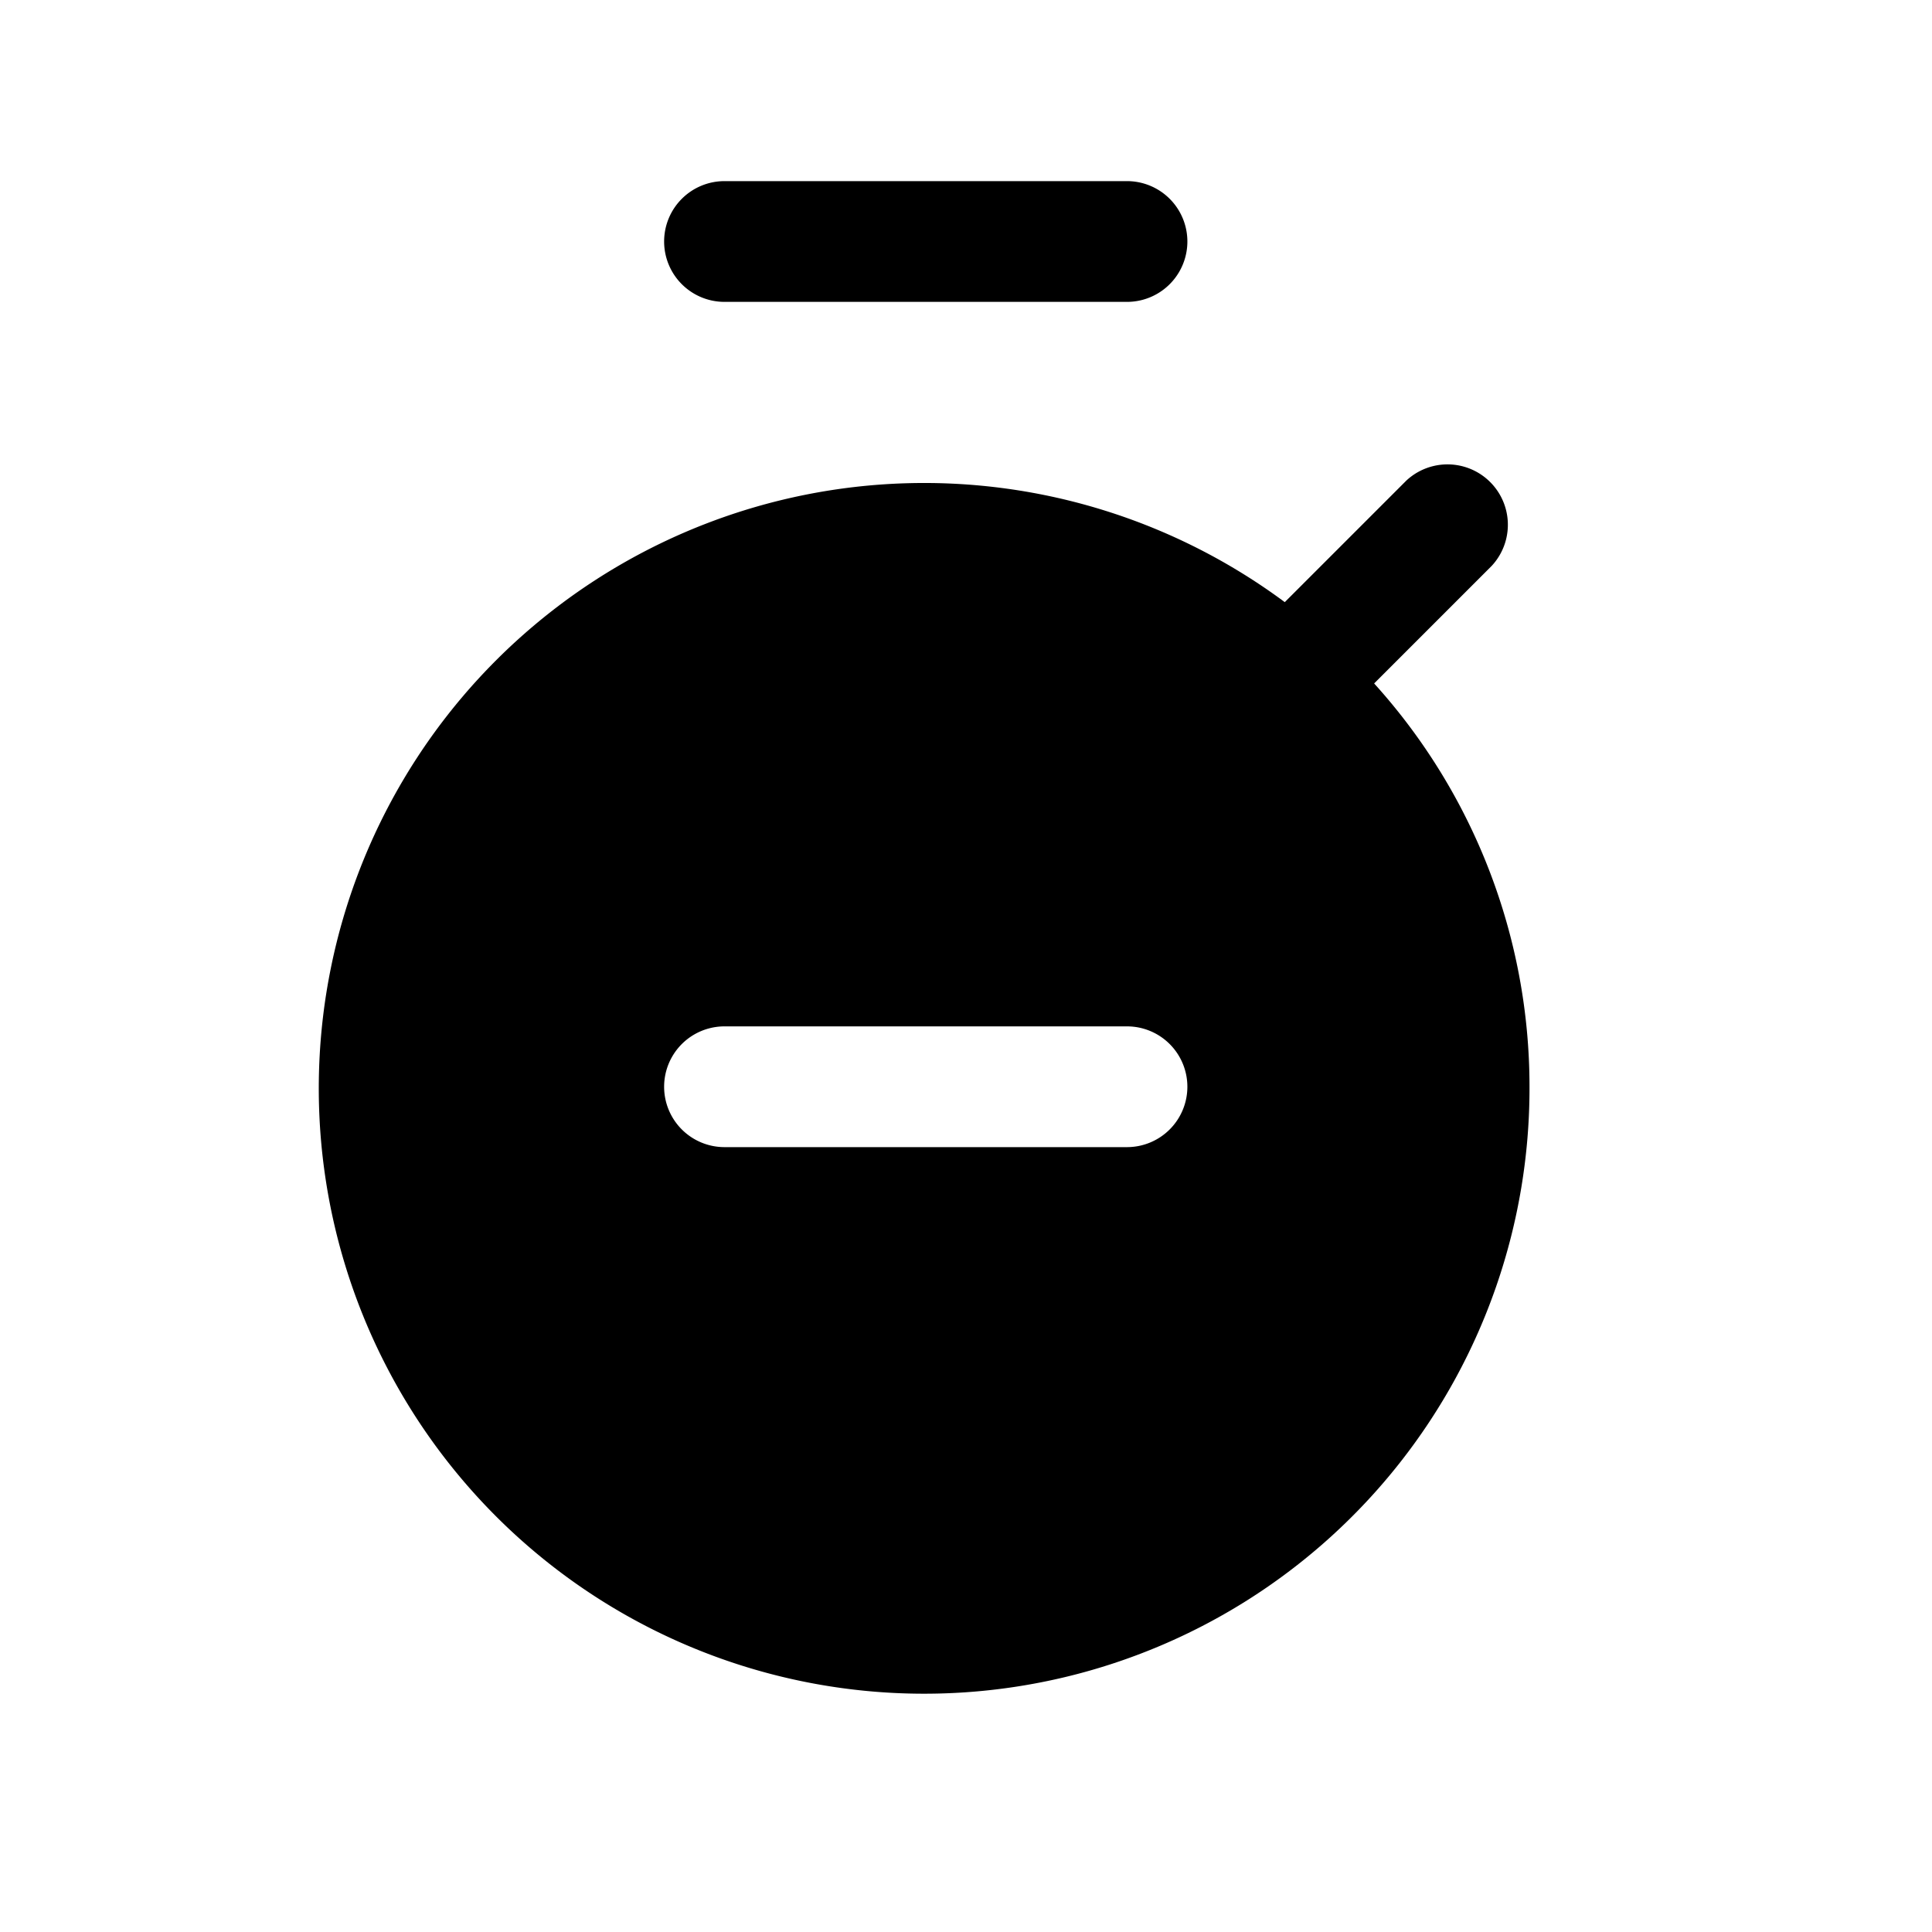 <svg id="Layer" xmlns="http://www.w3.org/2000/svg" viewBox="0 0 24 24"><path id="stopwatch-minus" class="cls-1" d="M8.25,3A.75.75,0,0,1,9,2.25h5a.75.75,0,0,1,0,1.5H9A.75.75,0,0,1,8.25,3ZM19,13.5a7.52,7.52,0,1,1-3.04-6.02l1.51-1.51a.75.75,0,0,1,1.06,1.06L17.07,8.49A7.464,7.464,0,0,1,19,13.5Zm-4.25,0a.75.75,0,0,0-.75-.75H9a.75.75,0,0,0,0,1.5h5A.75.75,0,0,0,14.75,13.5Z"/></svg>